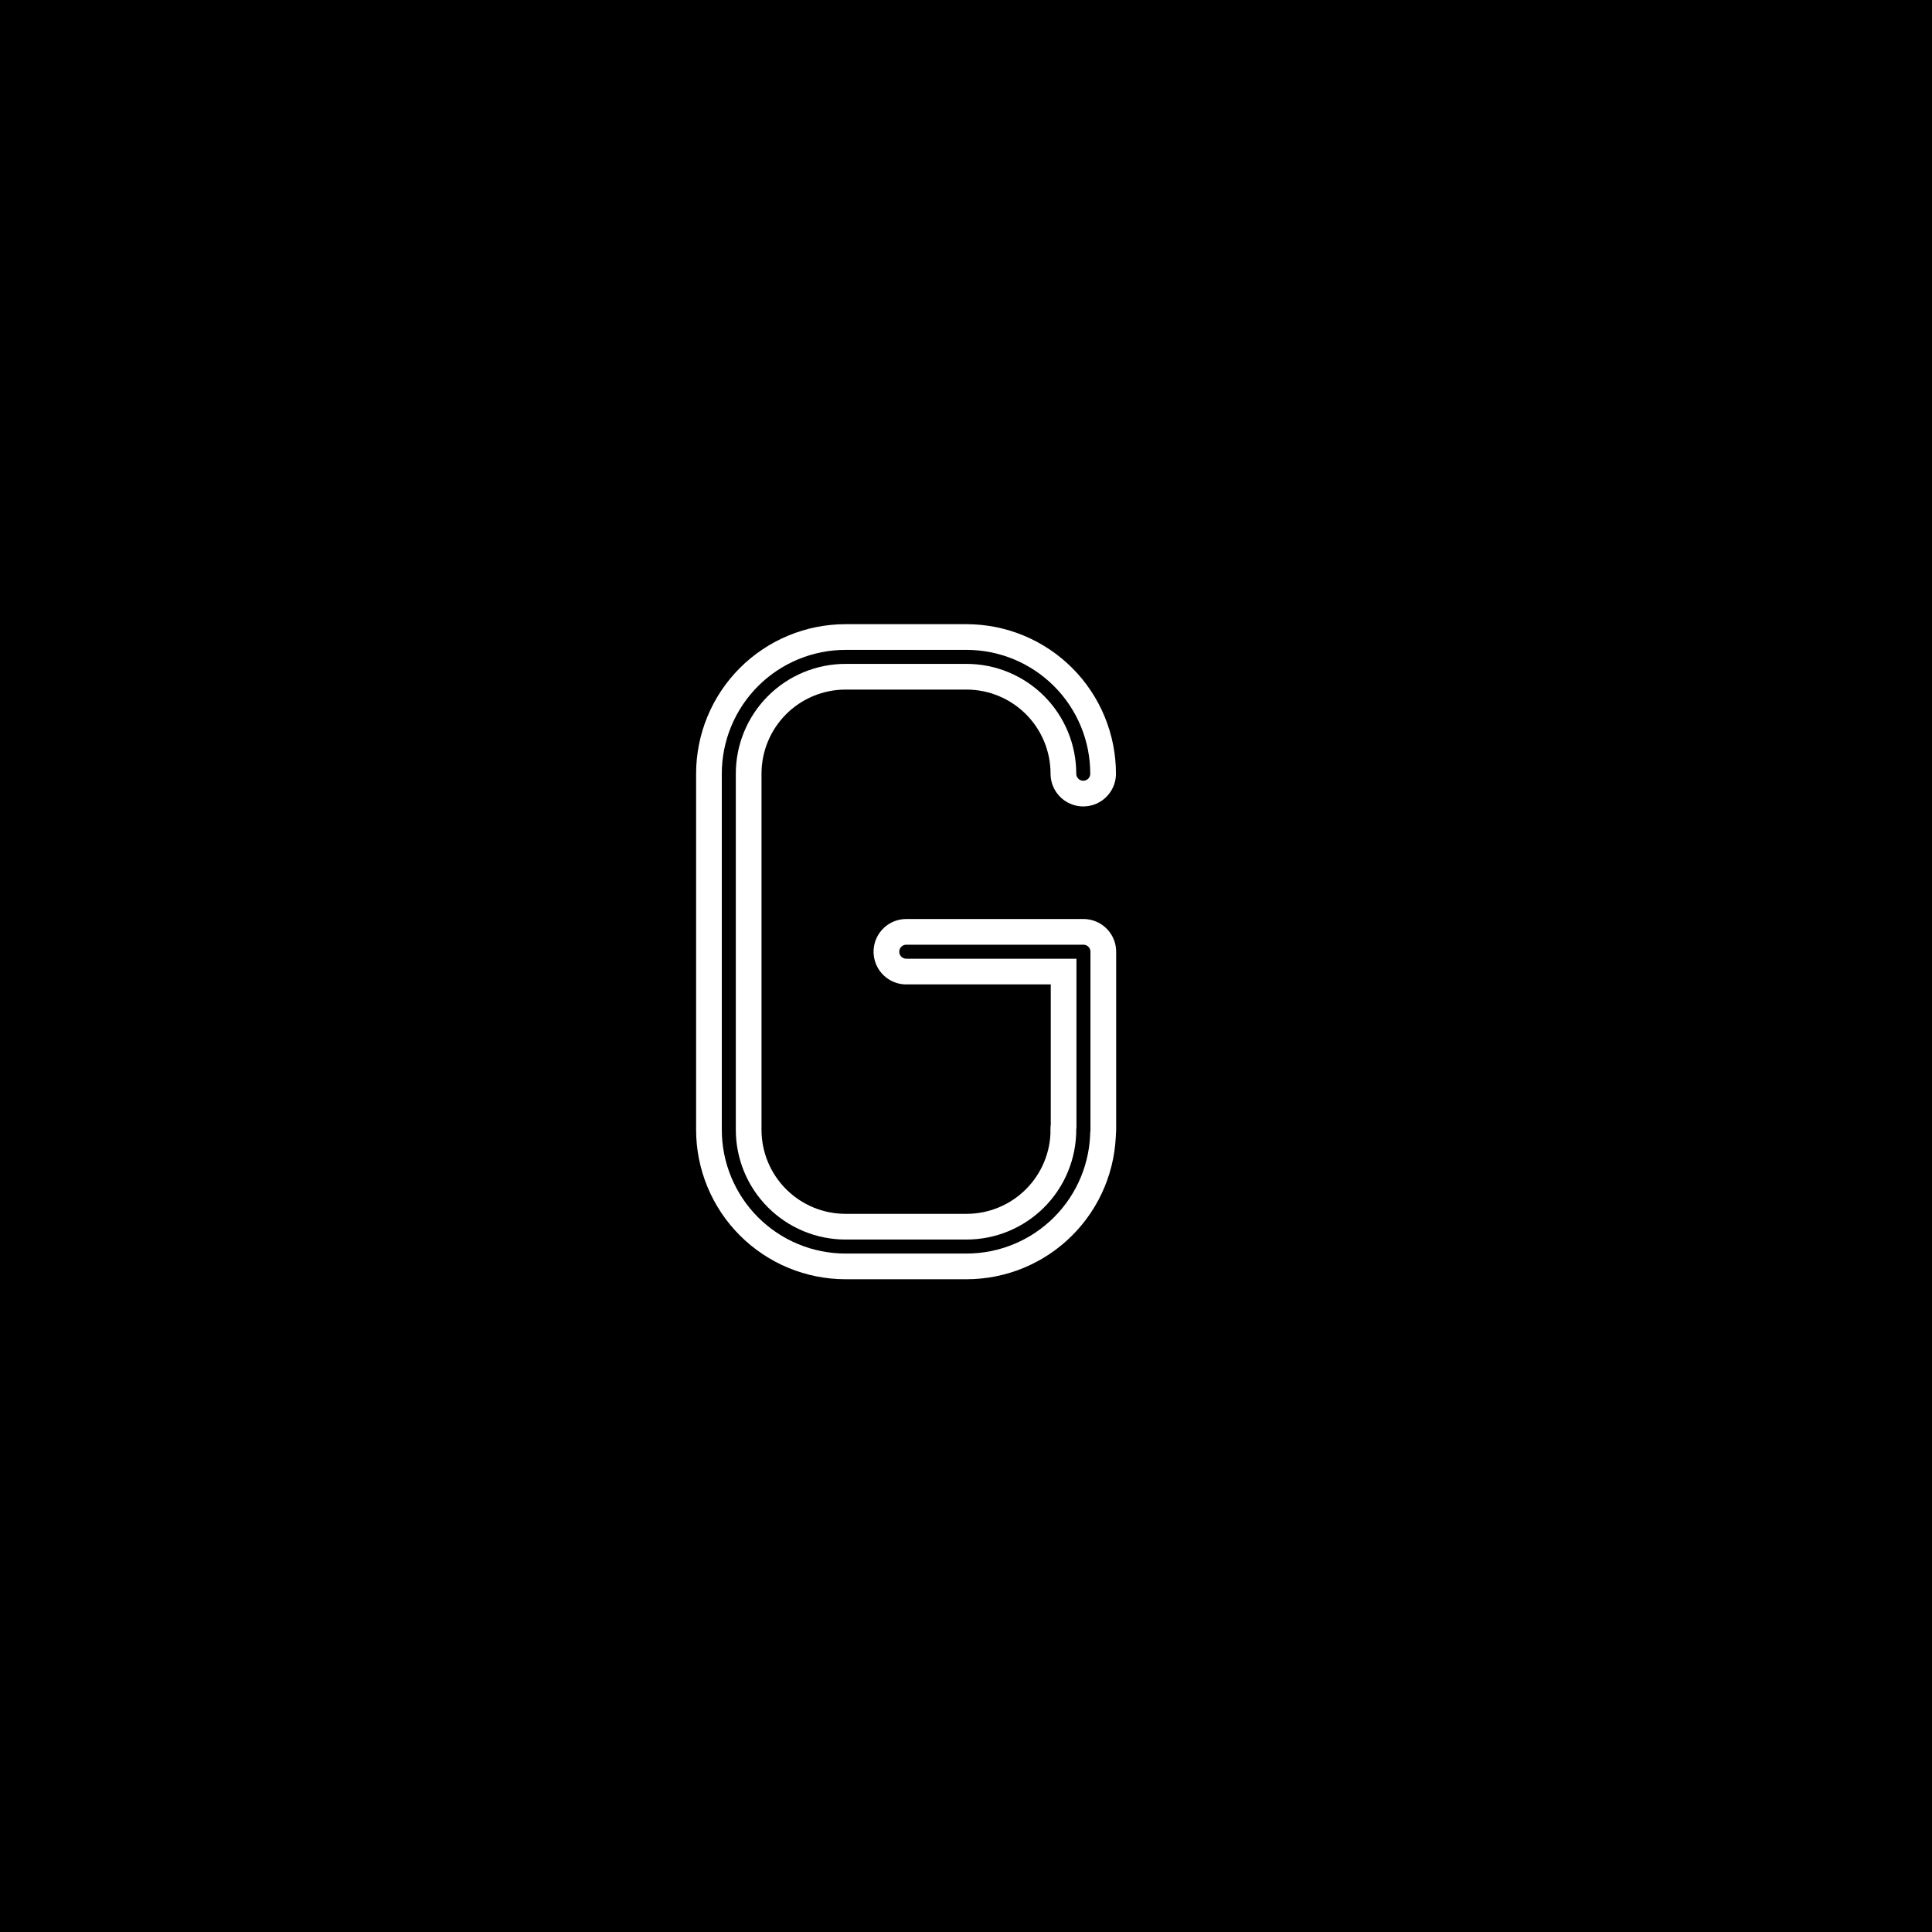 <svg width="200" height="200" viewBox="0 0 200 200" fill="none" xmlns="http://www.w3.org/2000/svg">
<rect width="200" height="200" fill="black"/>
<path d="M112.138 80.096C112.139 78.508 111.827 76.935 111.22 75.468C110.613 74 109.723 72.667 108.6 71.543C107.477 70.42 106.144 69.529 104.677 68.921C103.21 68.313 101.637 68 100.049 68H87.535C85.947 68 84.374 68.313 82.907 68.921C81.44 69.529 80.107 70.42 78.984 71.543C77.862 72.667 76.971 74 76.364 75.468C75.757 76.935 75.445 78.508 75.446 80.096V116.953C75.446 118.541 75.758 120.113 76.366 121.579C76.974 123.046 77.864 124.379 78.987 125.501C80.109 126.624 81.442 127.514 82.909 128.122C84.375 128.73 85.947 129.042 87.535 129.042H100.049C101.637 129.042 103.209 128.73 104.676 128.122C106.142 127.514 107.475 126.624 108.598 125.501C109.72 124.379 110.611 123.046 111.218 121.579C111.826 120.113 112.138 118.541 112.138 116.953" stroke="black" stroke-width="22" stroke-linecap="round" stroke-linejoin="round"/>
<path d="M93.816 98.521H112.159V116.953" stroke="black" stroke-width="22" stroke-linecap="round" stroke-linejoin="round"/>
<g style="mix-blend-mode:multiply" opacity="0.15">
<g style="mix-blend-mode:multiply" opacity="0.15">
<path d="M113.996 82.983C113.996 76.304 108.038 70.887 100.694 70.887H86.931C79.58 70.887 73.628 76.304 73.628 82.983V119.84C73.628 126.512 79.58 131.929 86.931 131.929H100.694C108.038 131.929 113.996 126.512 113.996 119.84" stroke="#000014" stroke-width="15.16" stroke-linecap="round" stroke-linejoin="round"/>
</g>
<g style="mix-blend-mode:multiply" opacity="0.15">
<path d="M93.816 101.408H113.996V119.84" stroke="#000014" stroke-width="15.16" stroke-linecap="round" stroke-linejoin="round"/>
</g>
</g>
<g opacity="0.2">
<path opacity="0.2" d="M112.138 80.096C112.139 78.508 111.827 76.935 111.22 75.468C110.613 74 109.723 72.667 108.6 71.543C107.477 70.42 106.144 69.529 104.677 68.921C103.21 68.313 101.637 68 100.049 68H87.535C85.947 68 84.374 68.313 82.907 68.921C81.44 69.529 80.107 70.42 78.984 71.543C77.862 72.667 76.971 74 76.364 75.468C75.757 76.935 75.445 78.508 75.446 80.096V116.953C75.446 118.541 75.758 120.113 76.366 121.579C76.974 123.046 77.864 124.379 78.987 125.501C80.109 126.624 81.442 127.514 82.909 128.122C84.375 128.73 85.947 129.042 87.535 129.042H100.049C101.637 129.042 103.209 128.73 104.676 128.122C106.142 127.514 107.475 126.624 108.598 125.501C109.72 124.379 110.611 123.046 111.218 121.579C111.826 120.113 112.138 118.541 112.138 116.953" stroke="black" stroke-width="13.55" stroke-linecap="round" stroke-linejoin="round"/>
<path opacity="0.2" d="M93.816 98.521H112.159V116.953" stroke="black" stroke-width="13.55" stroke-linecap="round" stroke-linejoin="round"/>
</g>
<g opacity="0.15">
<path opacity="0.15" d="M112.138 80.096C112.139 78.508 111.827 76.935 111.22 75.468C110.613 74 109.723 72.667 108.6 71.543C107.477 70.42 106.144 69.529 104.677 68.921C103.21 68.313 101.637 68 100.049 68H87.535C85.947 68 84.374 68.313 82.907 68.921C81.44 69.529 80.107 70.42 78.984 71.543C77.862 72.667 76.971 74 76.364 75.468C75.757 76.935 75.445 78.508 75.446 80.096V116.953C75.446 118.541 75.758 120.113 76.366 121.579C76.974 123.046 77.864 124.379 78.987 125.501C80.109 126.624 81.442 127.514 82.909 128.122C84.375 128.73 85.947 129.042 87.535 129.042H100.049C101.637 129.042 103.209 128.73 104.676 128.122C106.142 127.514 107.475 126.624 108.598 125.501C109.72 124.379 110.611 123.046 111.218 121.579C111.826 120.113 112.138 118.541 112.138 116.953" stroke="black" stroke-width="11.74" stroke-linecap="round" stroke-linejoin="round"/>
<path opacity="0.15" d="M93.816 98.521H112.159V116.953" stroke="black" stroke-width="11.74" stroke-linecap="round" stroke-linejoin="round"/>
</g>
<g opacity="0.3">
<path opacity="0.3" d="M112.138 80.096C112.139 78.508 111.827 76.935 111.22 75.468C110.613 74 109.723 72.667 108.6 71.543C107.477 70.42 106.144 69.529 104.677 68.921C103.21 68.313 101.637 68 100.049 68H87.535C85.947 68 84.374 68.313 82.907 68.921C81.44 69.529 80.107 70.42 78.984 71.543C77.862 72.667 76.971 74 76.364 75.468C75.757 76.935 75.445 78.508 75.446 80.096V116.953C75.446 118.541 75.758 120.113 76.366 121.579C76.974 123.046 77.864 124.379 78.987 125.501C80.109 126.624 81.442 127.514 82.909 128.122C84.375 128.73 85.947 129.042 87.535 129.042H100.049C101.637 129.042 103.209 128.73 104.676 128.122C106.142 127.514 107.475 126.624 108.598 125.501C109.72 124.379 110.611 123.046 111.218 121.579C111.826 120.113 112.138 118.541 112.138 116.953" stroke="black" stroke-width="9.03" stroke-linecap="round" stroke-linejoin="round"/>
<path opacity="0.3" d="M93.816 98.521H112.159V116.953" stroke="black" stroke-width="9.03" stroke-linecap="round" stroke-linejoin="round"/>
</g>
<path d="M112.138 80.096C112.139 78.508 111.827 76.935 111.22 75.468C110.613 74 109.723 72.667 108.6 71.543C107.477 70.42 106.144 69.529 104.677 68.921C103.21 68.313 101.637 68 100.049 68H87.535C85.947 68 84.374 68.313 82.907 68.921C81.44 69.529 80.107 70.42 78.984 71.543C77.862 72.667 76.971 74 76.364 75.468C75.757 76.935 75.445 78.508 75.446 80.096V116.953C75.446 118.541 75.758 120.113 76.366 121.579C76.974 123.046 77.864 124.379 78.987 125.501C80.109 126.624 81.442 127.514 82.909 128.122C84.375 128.73 85.947 129.042 87.535 129.042H100.049C101.637 129.042 103.209 128.73 104.676 128.122C106.142 127.514 107.475 126.624 108.598 125.501C109.72 124.379 110.611 123.046 111.218 121.579C111.826 120.113 112.138 118.541 112.138 116.953" stroke="white" stroke-width="6.77" stroke-linecap="round" stroke-linejoin="round"/>
<path d="M93.816 98.521H112.159V116.953" stroke="white" stroke-width="6.77" stroke-linecap="round" stroke-linejoin="round"/>
<path d="M112.138 80.096C112.139 78.508 111.827 76.935 111.22 75.468C110.613 74 109.723 72.667 108.6 71.543C107.477 70.42 106.144 69.529 104.677 68.921C103.21 68.313 101.637 68 100.049 68H87.535C85.947 68 84.374 68.313 82.907 68.921C81.44 69.529 80.107 70.42 78.984 71.543C77.862 72.667 76.971 74 76.364 75.468C75.757 76.935 75.445 78.508 75.446 80.096V116.953C75.446 118.541 75.758 120.113 76.366 121.579C76.974 123.046 77.864 124.379 78.987 125.501C80.109 126.624 81.442 127.514 82.909 128.122C84.375 128.73 85.947 129.042 87.535 129.042H100.049C101.637 129.042 103.209 128.73 104.676 128.122C106.142 127.514 107.475 126.624 108.598 125.501C109.72 124.379 110.611 123.046 111.218 121.579C111.826 120.113 112.138 118.541 112.138 116.953" stroke="white" stroke-width="4.52" stroke-linecap="round" stroke-linejoin="round"/>
<path d="M93.816 98.521H112.159V116.953" stroke="white" stroke-width="4.52" stroke-linecap="round" stroke-linejoin="round"/>
<path d="M112.138 80.096C112.139 78.508 111.827 76.935 111.22 75.468C110.613 74 109.723 72.667 108.6 71.543C107.477 70.42 106.144 69.529 104.677 68.921C103.21 68.313 101.637 68 100.049 68H87.535C85.947 68 84.374 68.313 82.907 68.921C81.44 69.529 80.107 70.42 78.984 71.543C77.862 72.667 76.971 74 76.364 75.468C75.757 76.935 75.445 78.508 75.446 80.096V116.953C75.446 118.541 75.758 120.113 76.366 121.579C76.974 123.046 77.864 124.379 78.987 125.501C80.109 126.624 81.442 127.514 82.909 128.122C84.375 128.73 85.947 129.042 87.535 129.042H100.049C101.637 129.042 103.209 128.73 104.676 128.122C106.142 127.514 107.475 126.624 108.598 125.501C109.72 124.379 110.611 123.046 111.218 121.579C111.826 120.113 112.138 118.541 112.138 116.953" stroke="white" stroke-width="2.26" stroke-linecap="round" stroke-linejoin="round"/>
<path d="M93.816 98.521H112.159V116.953" stroke="white" stroke-width="2.26" stroke-linecap="round" stroke-linejoin="round"/>
<path d="M112.138 80.096C112.139 78.508 111.827 76.935 111.22 75.468C110.613 74 109.723 72.667 108.6 71.543C107.477 70.42 106.144 69.529 104.677 68.921C103.21 68.313 101.637 68 100.049 68H87.535C85.947 68 84.374 68.313 82.907 68.921C81.44 69.529 80.107 70.42 78.984 71.543C77.862 72.667 76.971 74 76.364 75.468C75.757 76.935 75.445 78.508 75.446 80.096V116.953C75.446 118.541 75.758 120.113 76.366 121.579C76.974 123.046 77.864 124.379 78.987 125.501C80.109 126.624 81.442 127.514 82.909 128.122C84.375 128.73 85.947 129.042 87.535 129.042H100.049C101.637 129.042 103.209 128.73 104.676 128.122C106.142 127.514 107.475 126.624 108.598 125.501C109.72 124.379 110.611 123.046 111.218 121.579C111.826 120.113 112.138 118.541 112.138 116.953" stroke="black" stroke-width="1.45" stroke-linecap="round" stroke-linejoin="round"/>
<path d="M93.816 98.521H112.159V116.953" stroke="black" stroke-width="1.45" stroke-linecap="round" stroke-linejoin="round"/>
</svg>
